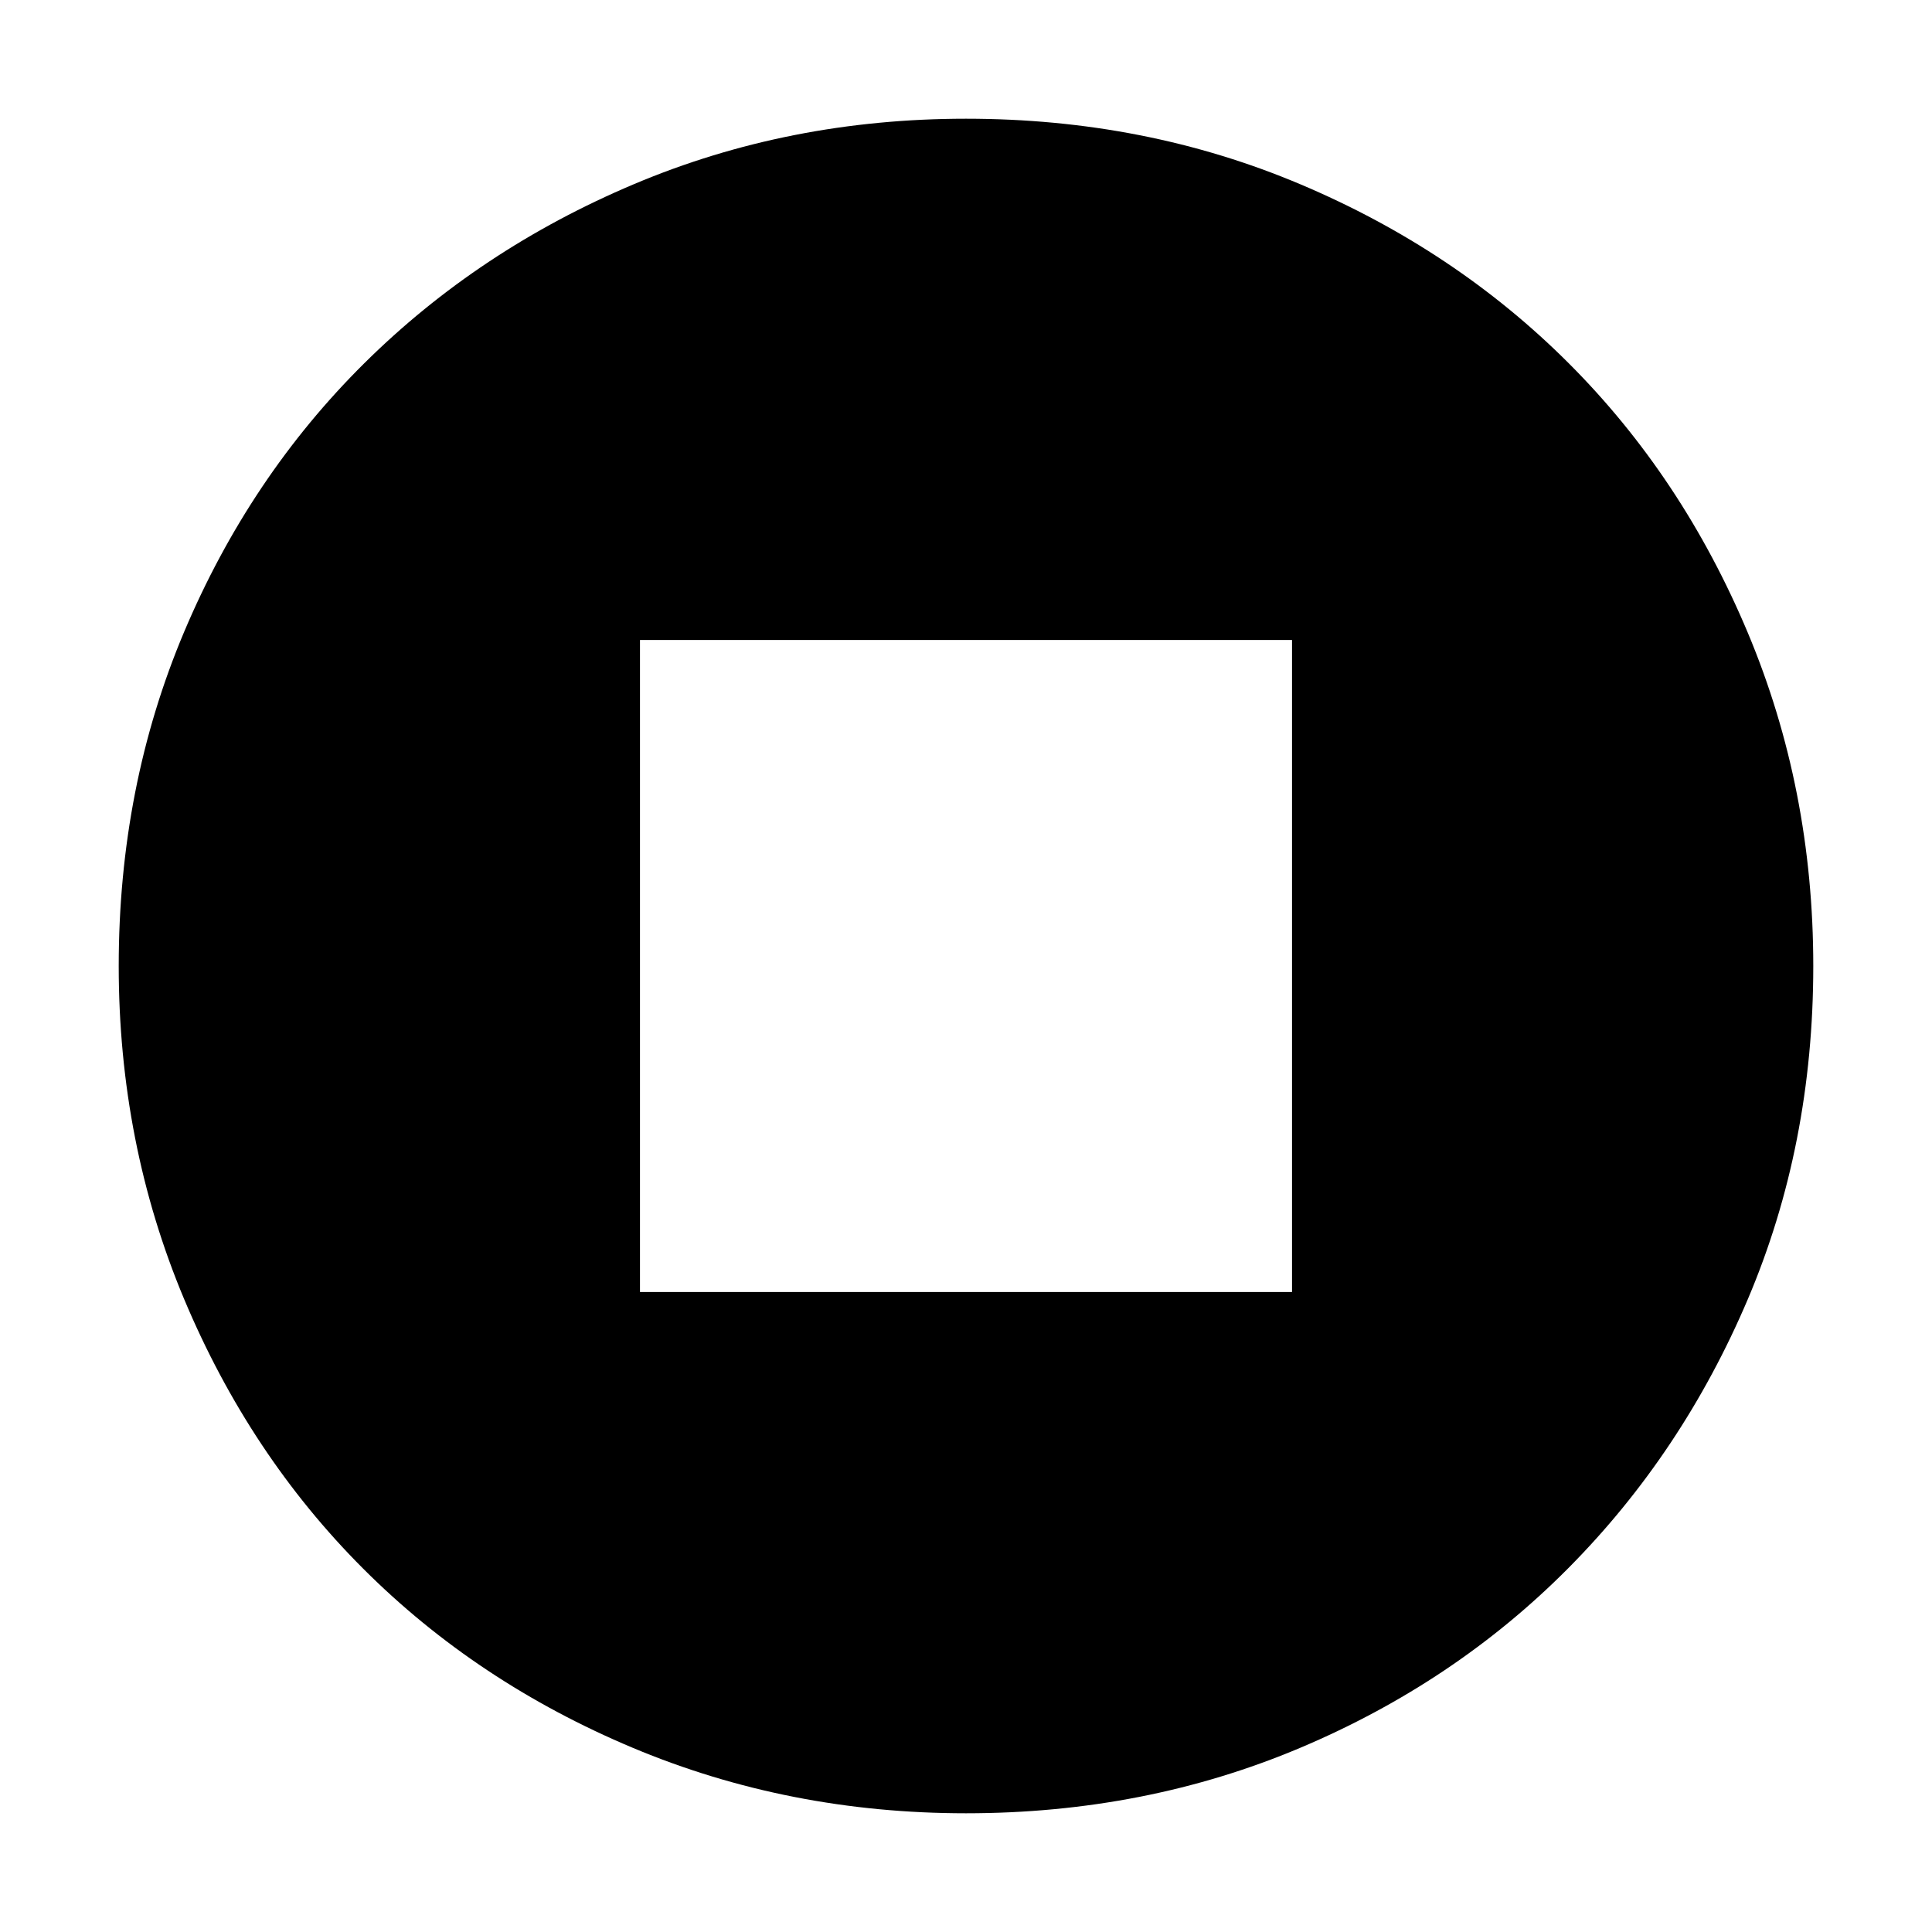 <svg xmlns="http://www.w3.org/2000/svg" height="40" width="40"><path d="M20 37.542Q16.333 37.542 13.104 36.188Q9.875 34.833 7.521 32.479Q5.167 30.125 3.812 26.896Q2.458 23.667 2.458 20Q2.458 16.292 3.812 13.083Q5.167 9.875 7.542 7.521Q9.917 5.167 13.125 3.813Q16.333 2.458 20 2.458Q23.708 2.458 26.917 3.813Q30.125 5.167 32.479 7.521Q34.833 9.875 36.188 13.104Q37.542 16.333 37.542 20Q37.542 23.708 36.188 26.896Q34.833 30.083 32.479 32.458Q30.125 34.833 26.917 36.188Q23.708 37.542 20 37.542ZM13.25 26.75H26.75V13.25H13.25Z"/></svg>